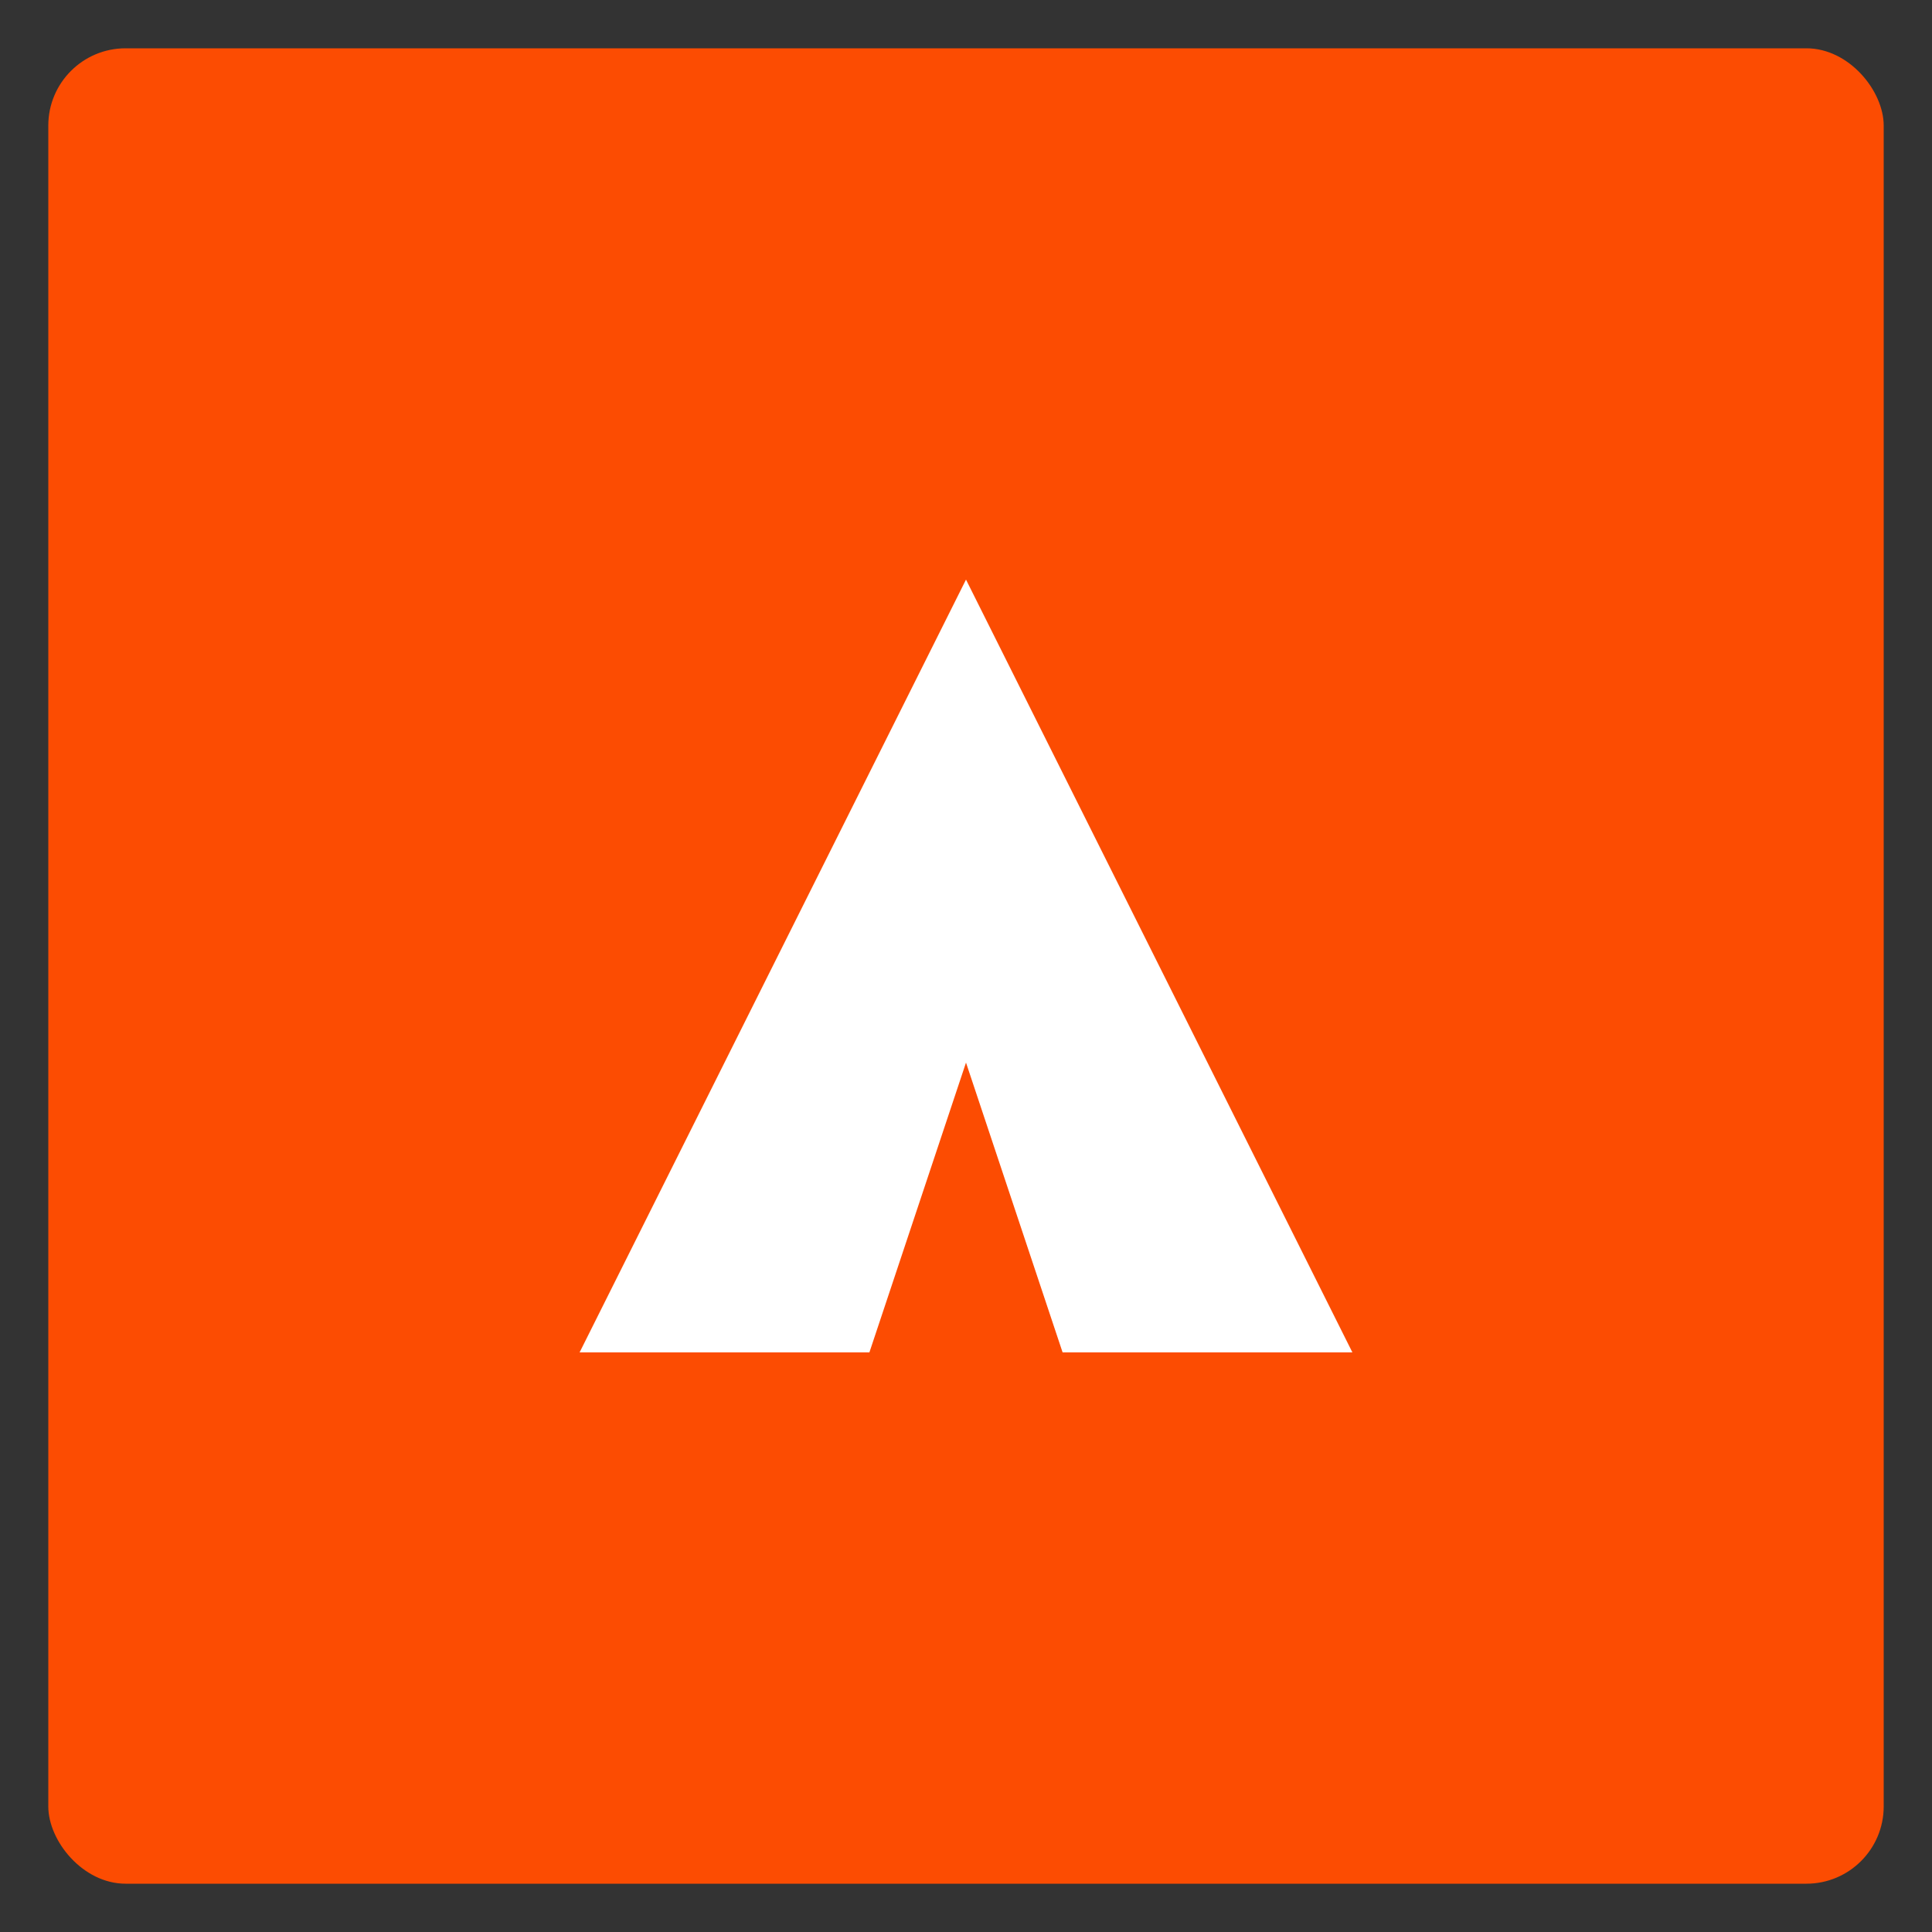 <svg width="200" height="200" viewBox="0 0 200 200" xmlns="http://www.w3.org/2000/svg">
  <rect x="0" y="0" width="200" height="200" fill="#333333" stroke="none"/>
  <!-- Orange square background -->
  <rect x="5" y="5" width="190" height="190" fill="#fc4c02" rx="8"/>
  
  <!-- White triangle -->
  <polygon points="100,60 140,140 60,140" fill="white"/>
  <!-- Tiny orange triangle inside white triangle -->
  <polygon points="100,110 110,140 90,140" fill="#fc4c02"/>
</svg> 
